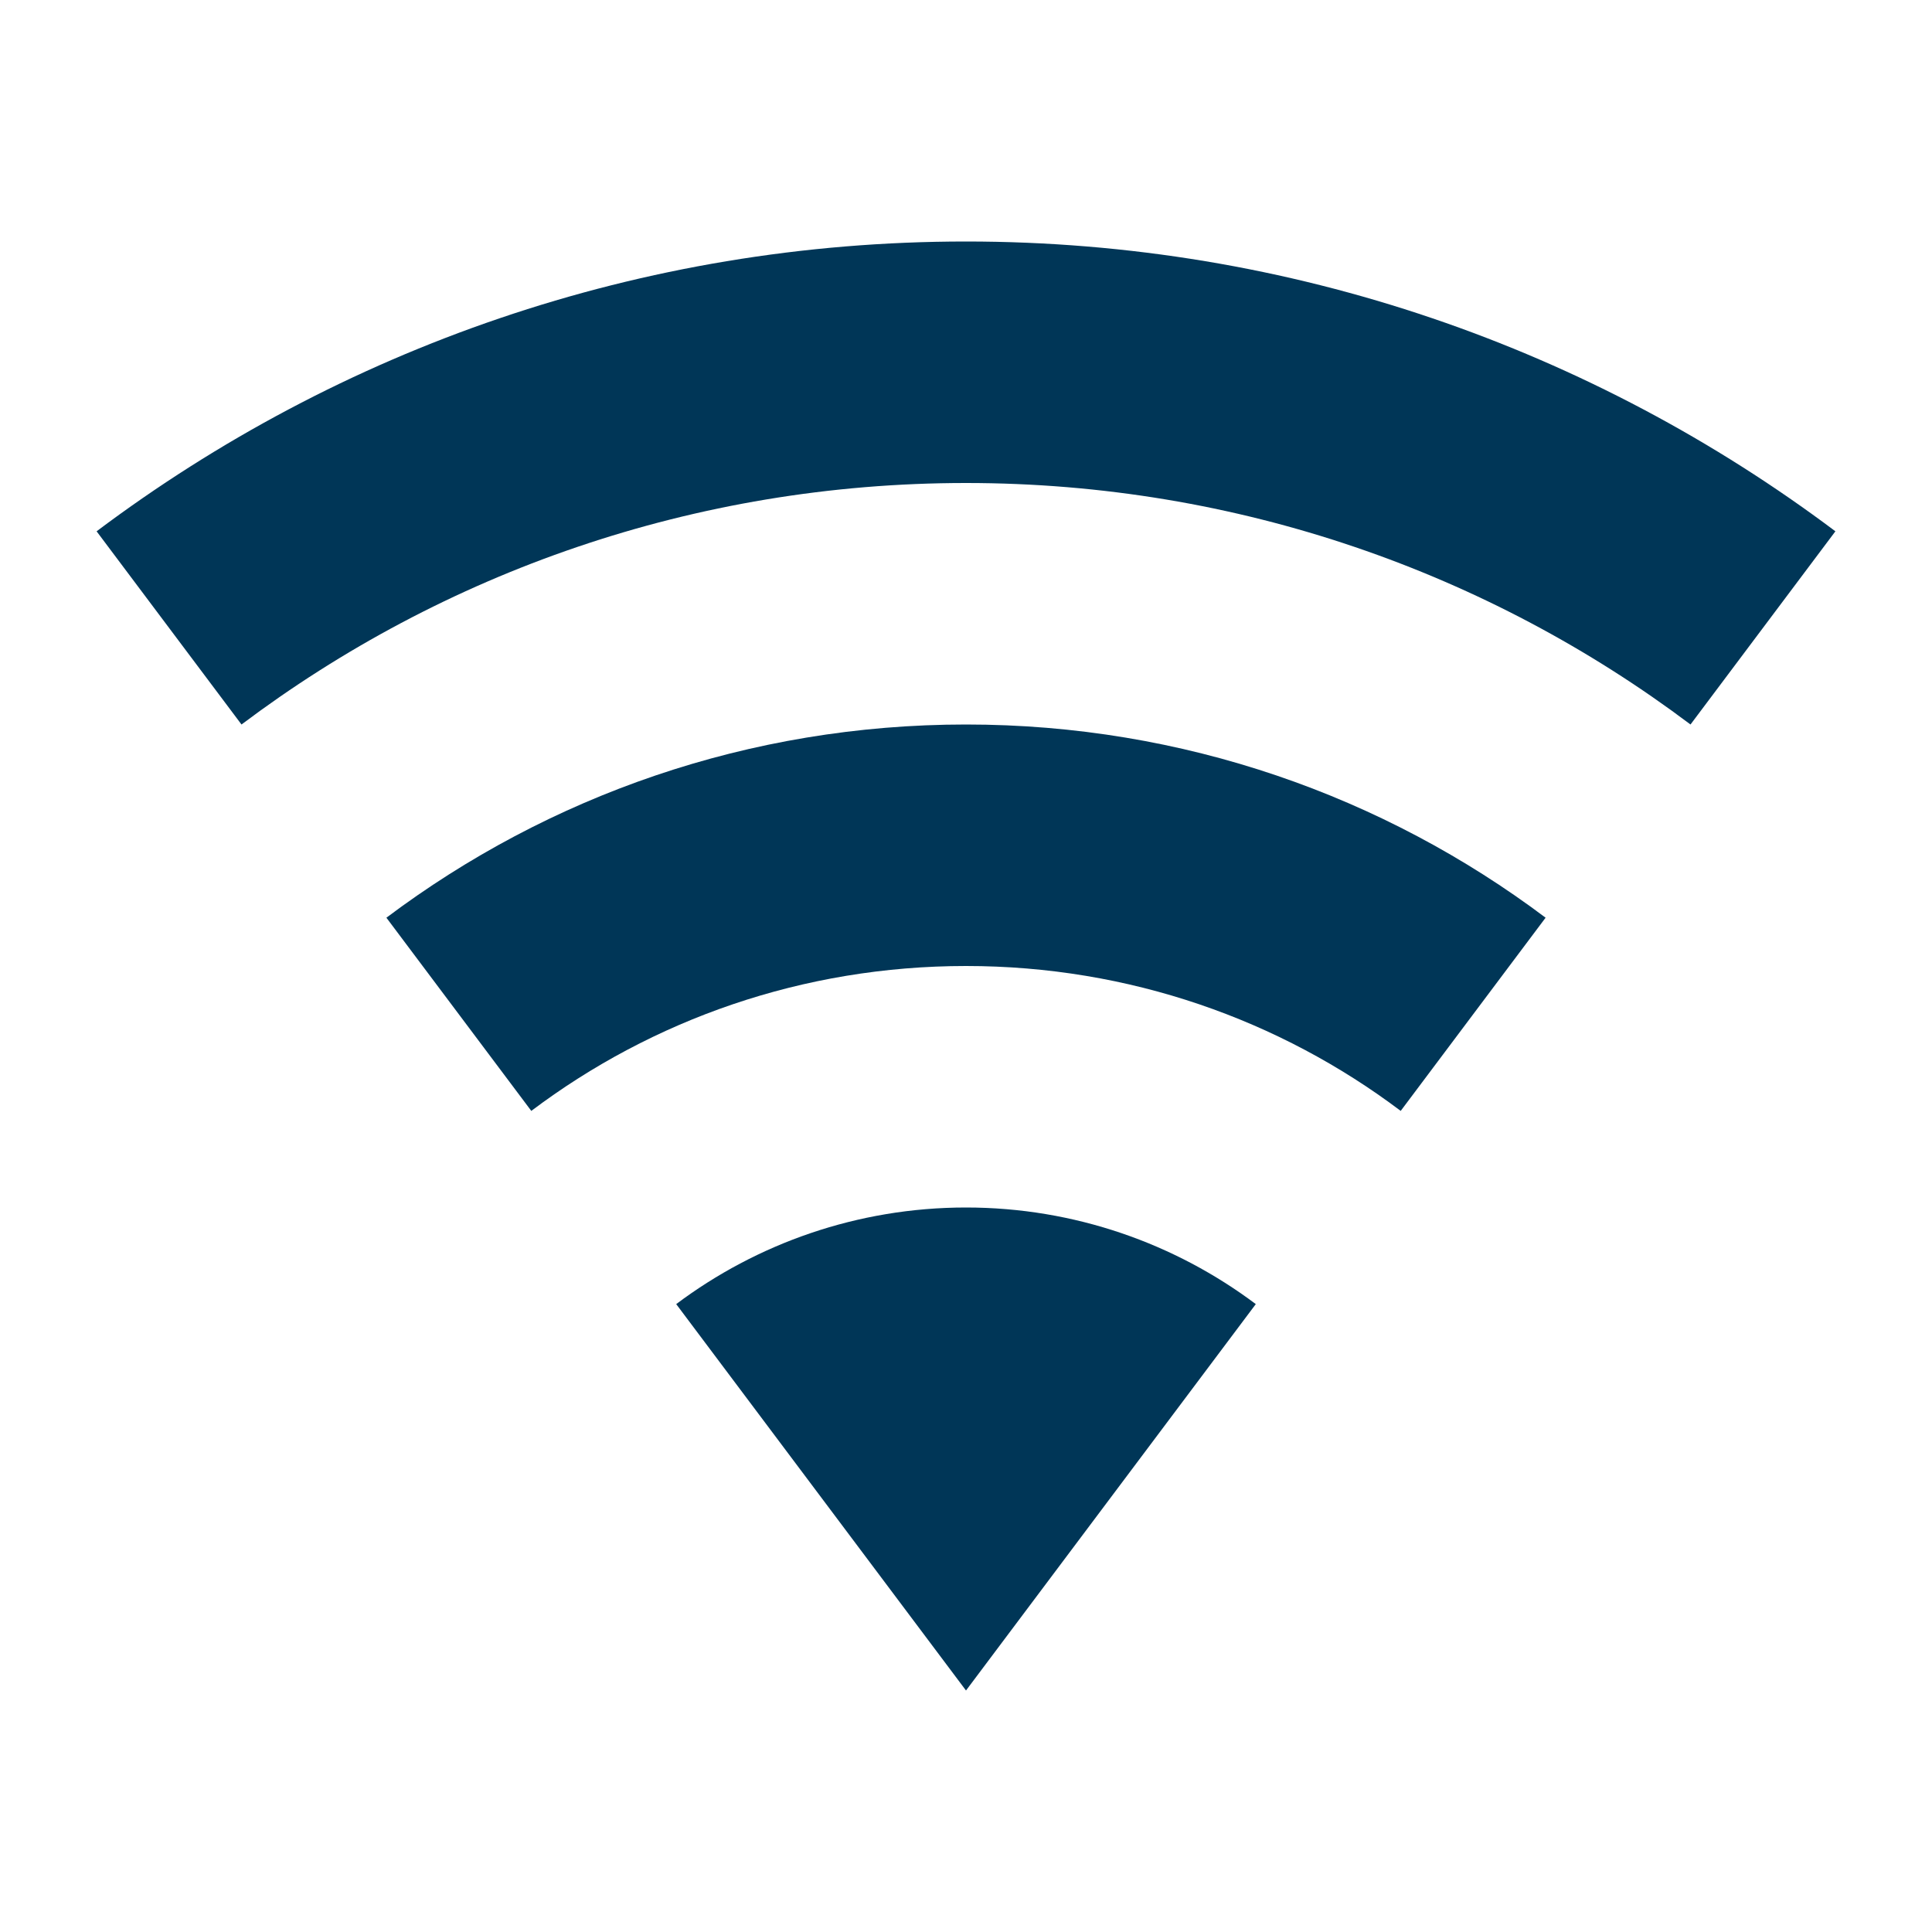 <svg width="32" height="32" viewBox="0 0 32 32" fill="none" xmlns="http://www.w3.org/2000/svg">
<g id="Technology"> <path id="Vector" d="M16 28L20.8 21.6C19.467 20.6 17.8 20 16 20C14.2 20 12.533 20.6 11.2 21.6L16 28ZM16 4C10.6 4 5.613 5.787 1.6 8.8L4 12C7.333 9.493 11.493 8 16 8C20.507 8 24.667 9.493 28 12L30.4 8.8C26.387 5.787 21.4 4 16 4ZM16 12C12.4 12 9.08 13.187 6.4 15.2L8.8 18.4C10.8 16.893 13.293 16 16 16C18.707 16 21.2 16.893 23.2 18.4L25.6 15.2C22.92 13.187 19.6 12 16 12Z" fill="#003657"/> </g> </svg>